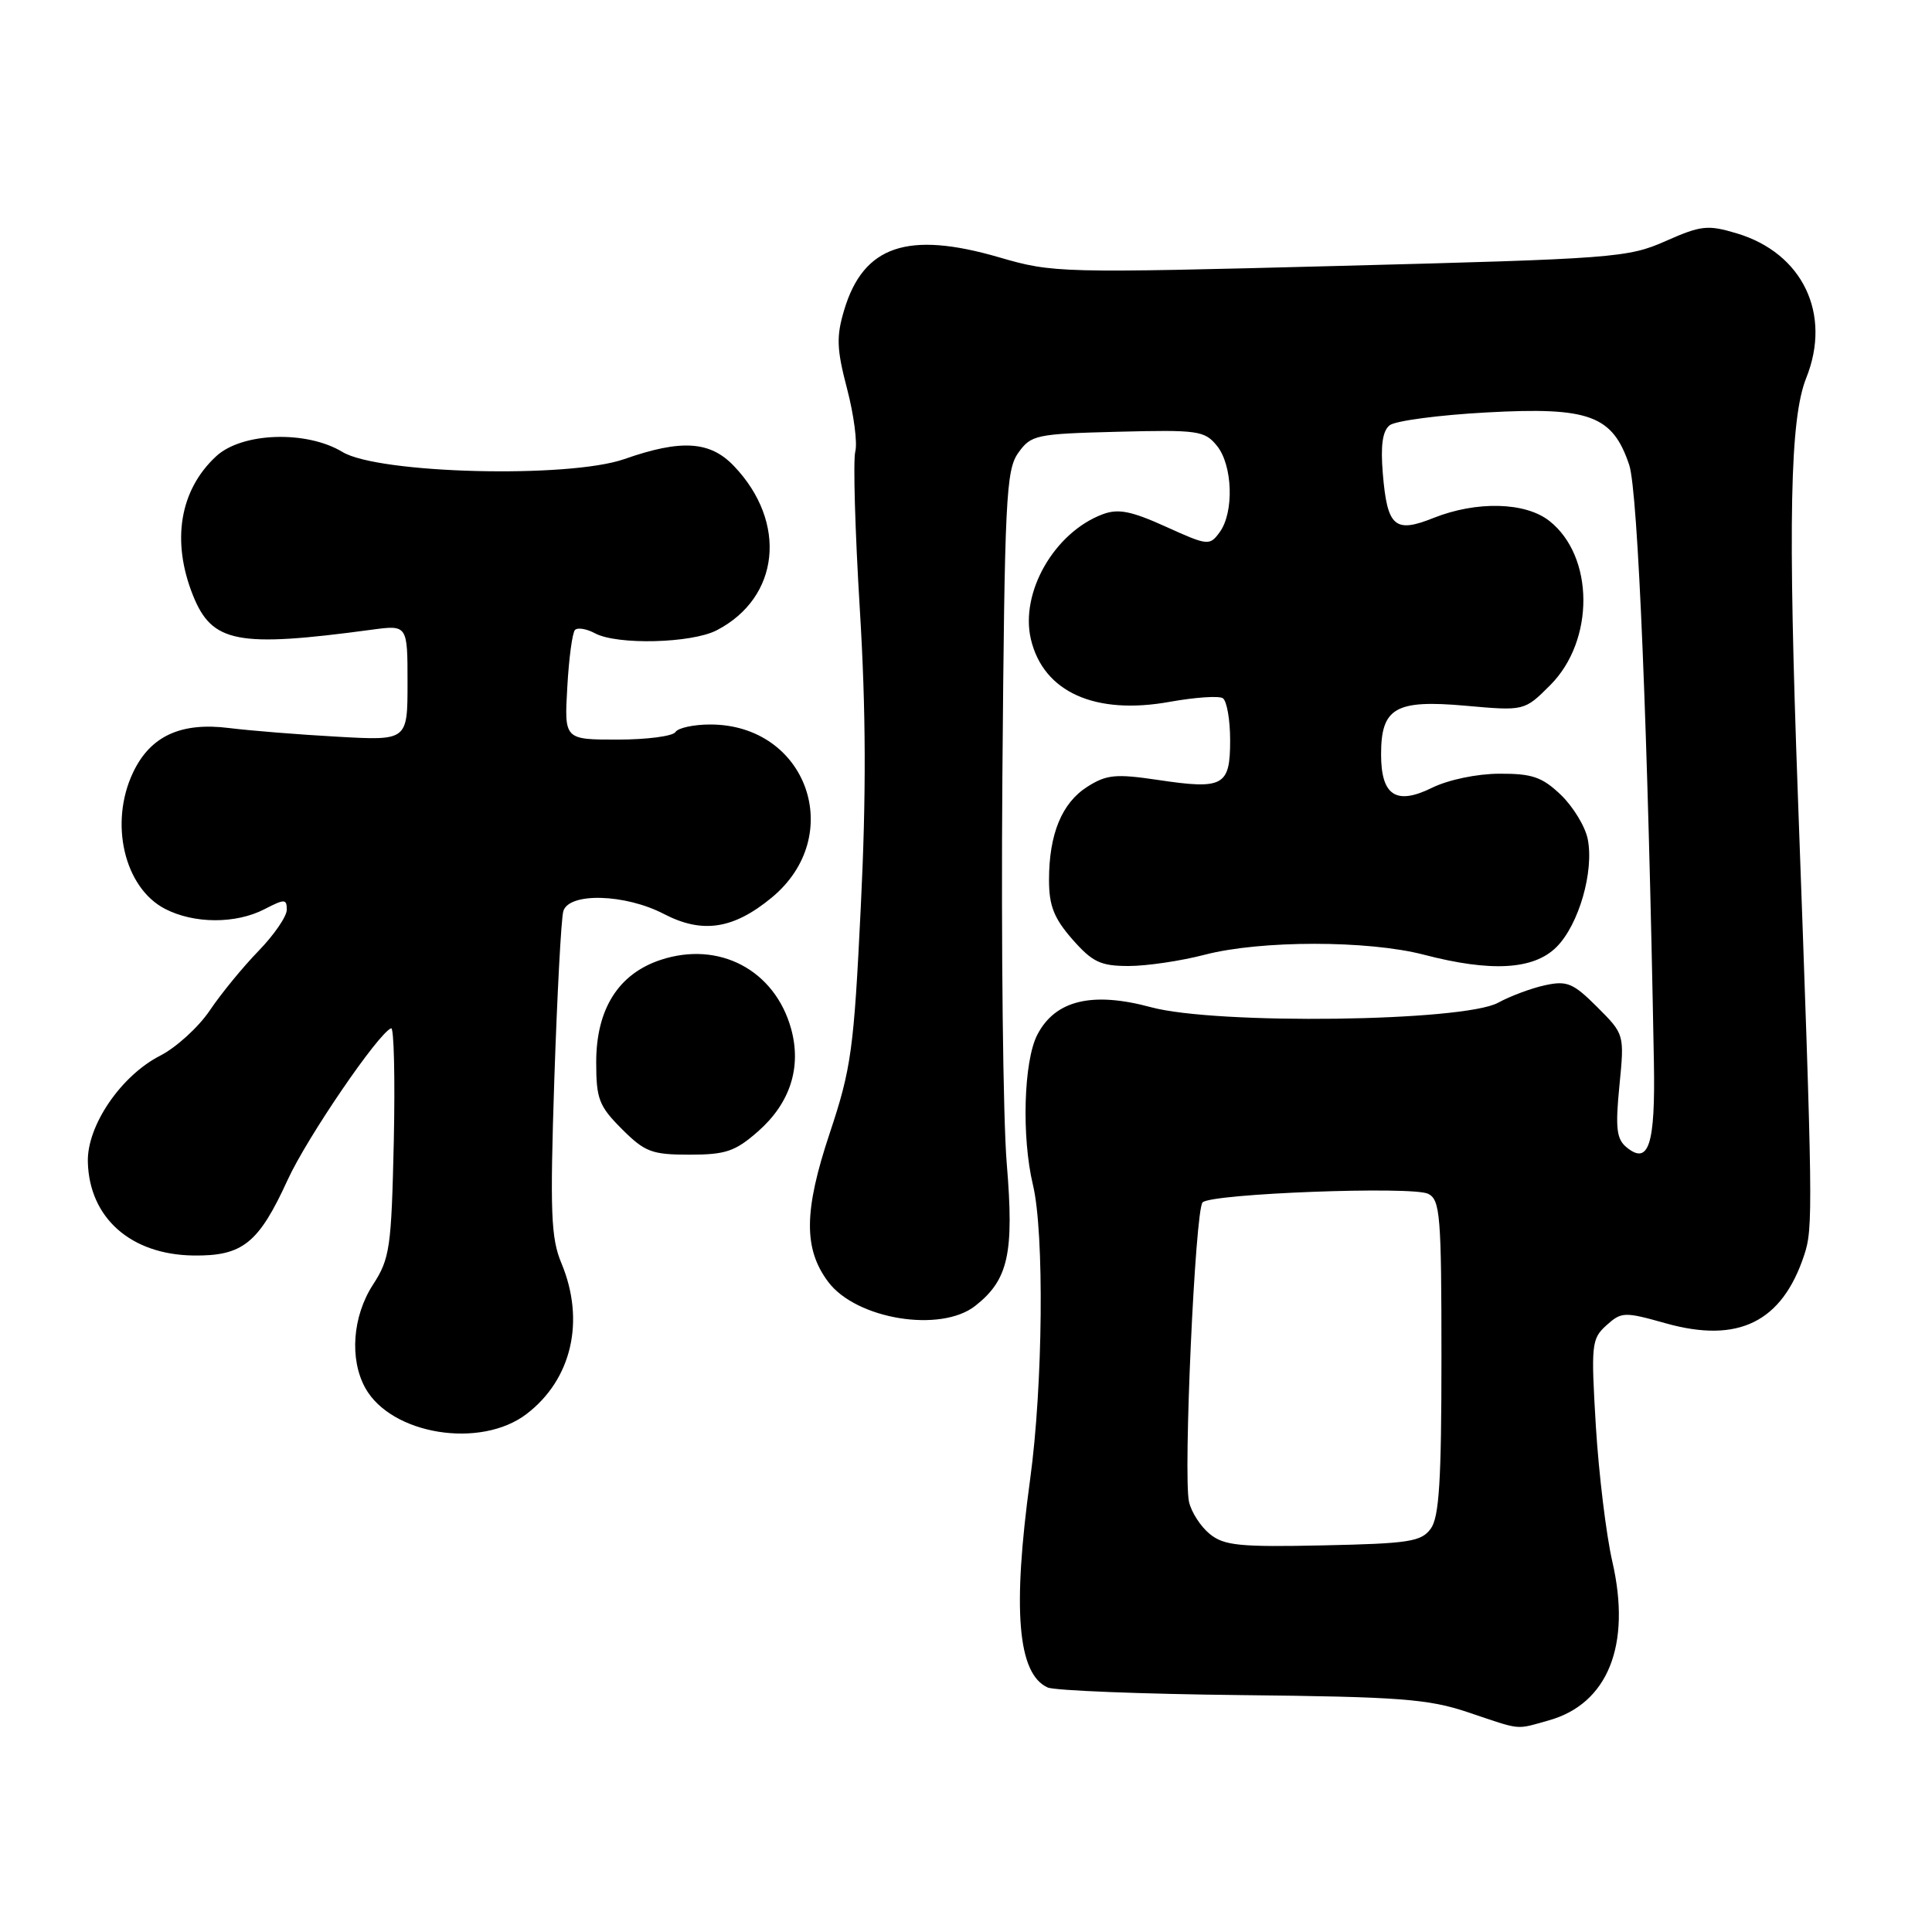 <?xml version="1.0" encoding="UTF-8" standalone="no"?>
<!DOCTYPE svg PUBLIC "-//W3C//DTD SVG 1.1//EN" "http://www.w3.org/Graphics/SVG/1.1/DTD/svg11.dtd" >
<svg xmlns="http://www.w3.org/2000/svg" xmlns:xlink="http://www.w3.org/1999/xlink" version="1.1" viewBox="0 0 256 256">
 <g >
 <path fill="currentColor"
d=" M 205.19 227.97 C 213.06 225.78 216.19 217.98 213.64 206.91 C 212.83 203.39 211.85 195.32 211.46 189.00 C 210.81 178.13 210.88 177.40 212.86 175.61 C 214.86 173.81 215.23 173.80 220.74 175.35 C 230.34 178.04 236.13 175.18 239.06 166.32 C 240.26 162.70 240.23 160.52 238.23 105.50 C 236.90 69.00 237.17 55.47 239.34 50.07 C 242.73 41.60 238.86 33.53 230.13 30.92 C 226.28 29.77 225.41 29.86 220.69 31.95 C 215.73 34.15 213.85 34.29 177.59 35.23 C 140.40 36.20 139.54 36.18 132.37 34.09 C 120.26 30.57 114.41 32.56 111.86 41.07 C 110.80 44.60 110.86 46.25 112.24 51.51 C 113.14 54.94 113.63 58.69 113.33 59.83 C 113.03 60.98 113.30 70.38 113.93 80.71 C 114.75 94.14 114.79 105.40 114.06 120.16 C 113.14 139.13 112.80 141.57 109.94 150.16 C 106.51 160.44 106.46 165.46 109.73 169.84 C 113.44 174.81 124.64 176.64 129.23 173.03 C 133.62 169.58 134.39 166.08 133.40 154.19 C 132.91 148.31 132.65 125.28 132.82 103.00 C 133.12 66.05 133.30 62.28 134.93 60.00 C 136.63 57.62 137.25 57.49 148.11 57.21 C 158.74 56.94 159.62 57.06 161.25 59.07 C 163.34 61.64 163.54 67.87 161.62 70.51 C 160.28 72.34 160.07 72.32 154.46 69.78 C 149.86 67.70 148.16 67.37 146.09 68.15 C 139.70 70.56 135.14 78.52 136.60 84.71 C 138.26 91.71 145.12 94.79 155.03 92.99 C 158.33 92.40 161.48 92.18 162.02 92.51 C 162.56 92.85 163.00 95.36 163.00 98.09 C 163.00 104.16 162.12 104.65 153.40 103.34 C 147.86 102.52 146.63 102.63 144.09 104.24 C 140.70 106.39 139.00 110.51 139.00 116.61 C 139.00 120.02 139.66 121.68 142.10 124.47 C 144.76 127.49 145.83 128.00 149.55 128.00 C 151.95 128.00 156.49 127.33 159.66 126.50 C 167.05 124.58 181.27 124.58 188.66 126.50 C 197.60 128.83 203.23 128.50 206.25 125.48 C 209.20 122.53 211.24 115.46 210.38 111.17 C 210.05 109.52 208.45 106.89 206.83 105.33 C 204.35 102.96 203.03 102.50 198.68 102.52 C 195.70 102.53 191.91 103.32 189.74 104.39 C 184.99 106.73 183.00 105.42 183.00 99.95 C 183.00 93.79 184.90 92.69 194.16 93.51 C 201.99 94.21 201.99 94.21 205.41 90.79 C 211.32 84.88 211.26 73.71 205.29 69.02 C 202.12 66.52 195.65 66.36 189.95 68.63 C 184.81 70.69 183.82 69.82 183.23 62.75 C 182.92 59.02 183.19 57.10 184.14 56.35 C 184.89 55.76 190.68 54.99 197.00 54.65 C 210.61 53.90 213.68 55.04 215.88 61.61 C 217.04 65.09 218.36 97.04 219.15 140.78 C 219.35 151.72 218.46 154.46 215.50 152.00 C 214.20 150.92 214.03 149.44 214.58 143.87 C 215.25 137.05 215.25 137.05 211.64 133.44 C 208.47 130.27 207.64 129.92 204.77 130.54 C 202.97 130.92 200.15 131.97 198.50 132.87 C 193.88 135.38 161.14 135.80 152.51 133.46 C 144.71 131.35 139.81 132.54 137.45 137.11 C 135.64 140.59 135.35 150.66 136.87 157.00 C 138.39 163.34 138.20 183.58 136.50 196.00 C 134.13 213.33 134.84 221.80 138.82 223.60 C 139.74 224.01 151.30 224.47 164.50 224.61 C 185.46 224.83 189.26 225.12 194.50 226.88 C 201.74 229.31 200.72 229.21 205.19 227.97 Z  M 69.76 187.37 C 75.77 182.79 77.57 175.00 74.39 167.38 C 73.00 164.06 72.87 160.67 73.45 143.01 C 73.83 131.73 74.36 121.71 74.64 120.75 C 75.36 118.22 82.84 118.43 87.98 121.11 C 93.06 123.75 97.17 123.13 102.24 118.95 C 112.18 110.76 106.95 96.00 94.11 96.00 C 91.91 96.00 89.84 96.45 89.50 97.00 C 89.16 97.55 85.71 98.00 81.83 98.00 C 74.77 98.00 74.77 98.00 75.17 91.05 C 75.38 87.23 75.84 83.82 76.19 83.47 C 76.54 83.12 77.74 83.32 78.85 83.92 C 81.78 85.49 91.63 85.24 94.96 83.52 C 103.33 79.19 104.38 69.22 97.25 61.75 C 94.09 58.43 90.26 58.19 82.73 60.83 C 75.36 63.41 50.15 62.78 45.38 59.89 C 40.61 57.00 32.06 57.29 28.64 60.46 C 23.81 64.93 22.69 71.69 25.57 78.89 C 28.10 85.19 31.43 85.84 49.25 83.44 C 54.00 82.80 54.00 82.80 54.00 90.47 C 54.00 98.14 54.00 98.14 44.75 97.62 C 39.66 97.34 33.19 96.82 30.37 96.47 C 23.96 95.66 19.92 97.53 17.63 102.36 C 14.45 109.06 16.47 117.64 21.87 120.43 C 25.71 122.42 31.25 122.44 35.05 120.47 C 37.72 119.09 38.00 119.10 38.00 120.55 C 38.00 121.43 36.31 123.89 34.25 126.01 C 32.19 128.13 29.28 131.68 27.79 133.90 C 26.30 136.11 23.34 138.80 21.23 139.88 C 16.02 142.54 11.51 149.17 11.64 153.97 C 11.83 161.37 17.32 166.24 25.61 166.36 C 32.15 166.45 34.27 164.75 38.12 156.33 C 40.68 150.74 50.15 136.86 51.83 136.25 C 52.20 136.11 52.36 142.86 52.18 151.25 C 51.86 165.38 51.66 166.77 49.42 170.23 C 46.71 174.41 46.29 180.09 48.40 183.91 C 51.84 190.11 63.66 192.02 69.76 187.37 Z  M 100.44 149.92 C 104.70 146.18 106.23 141.43 104.83 136.33 C 102.67 128.53 95.28 124.63 87.54 127.19 C 81.94 129.04 79.00 133.71 79.00 140.75 C 79.00 145.61 79.36 146.56 82.40 149.60 C 85.45 152.65 86.37 153.00 91.37 153.00 C 96.16 153.00 97.42 152.57 100.44 149.92 Z  M 160.31 203.27 C 159.11 202.30 157.86 200.38 157.55 199.00 C 156.77 195.55 158.36 160.31 159.35 159.32 C 160.51 158.15 187.18 157.14 189.25 158.19 C 190.83 158.99 191.00 161.06 191.00 179.84 C 191.00 196.19 190.70 201.03 189.58 202.56 C 188.33 204.28 186.70 204.53 175.33 204.77 C 164.27 205.01 162.20 204.80 160.31 203.27 Z "/>
</g>
</svg>